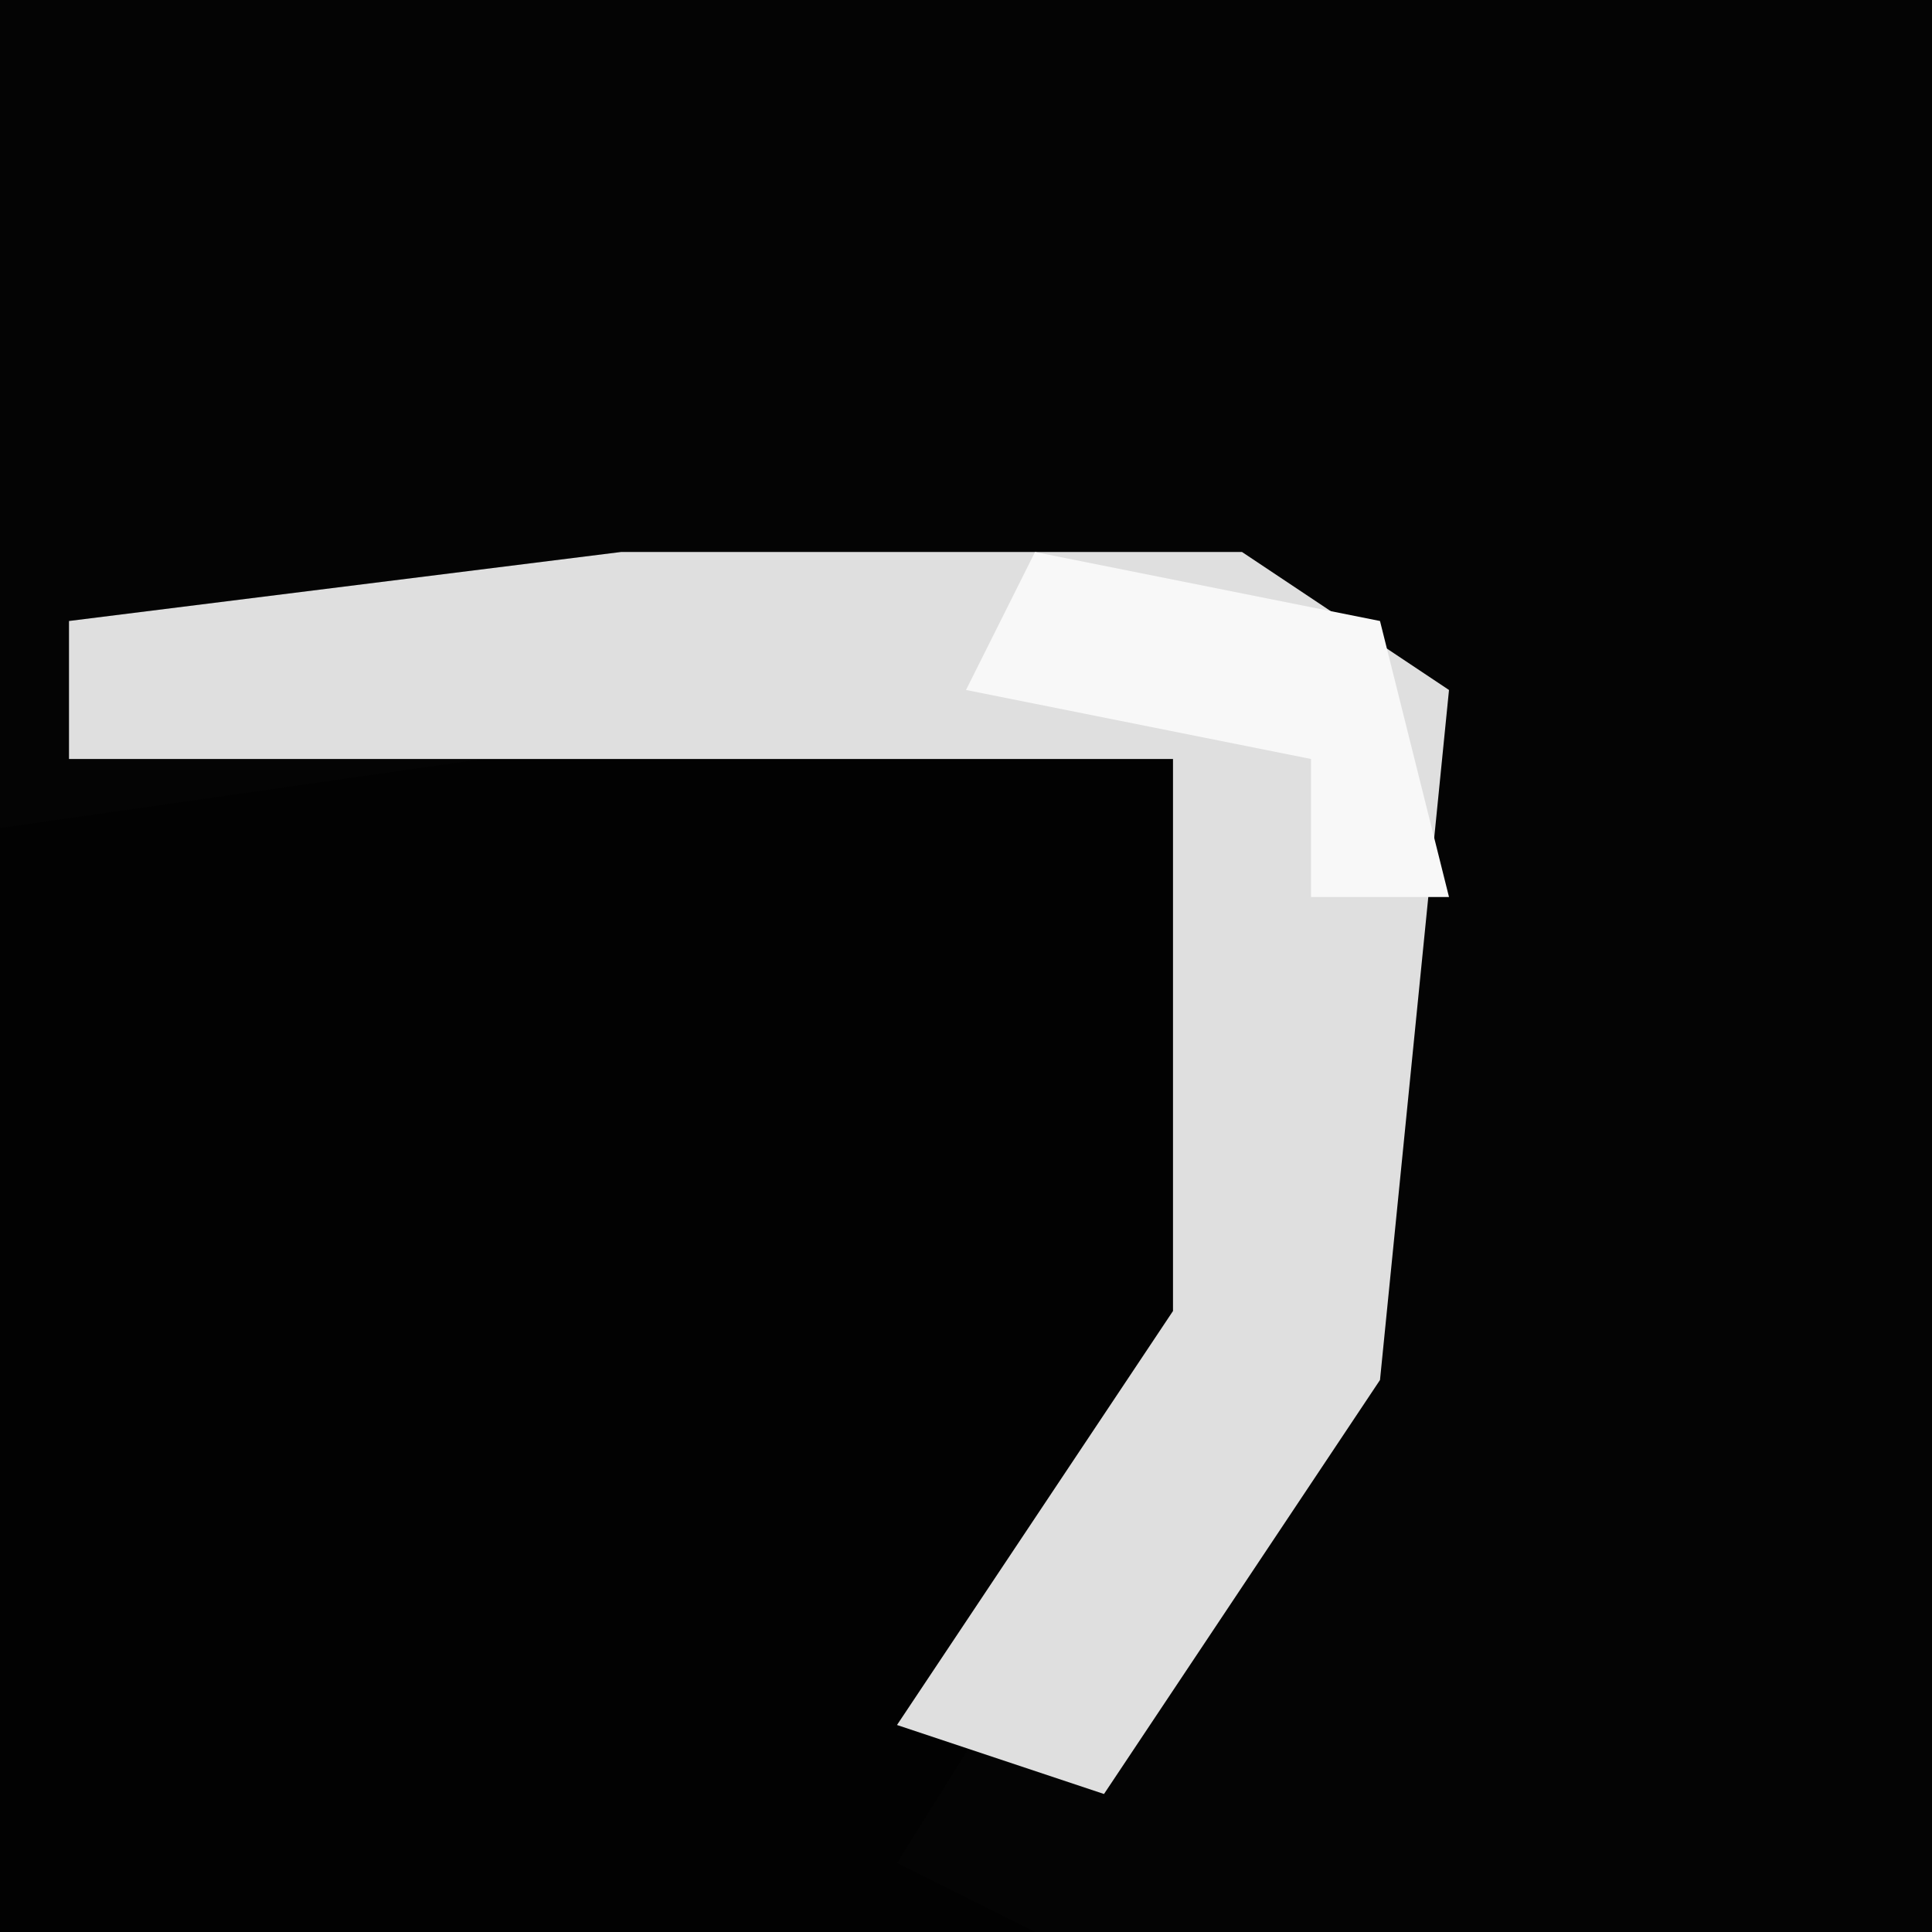 <?xml version="1.0" encoding="UTF-8"?>
<svg version="1.1" xmlns="http://www.w3.org/2000/svg" width="28" height="28">
<path d="M0,0 L28,0 L28,28 L0,28 Z " fill="#040404" transform="translate(0,0)"/>
<path d="M0,0 L4,1 L4,9 L-1,17 L1,18 L-14,18 L-14,2 Z " fill="#020202" transform="translate(14,10)"/>
<path d="M0,0 L9,0 L12,2 L11,12 L7,18 L4,17 L8,11 L8,3 L-8,3 L-8,1 Z " fill="#DFDFDF" transform="translate(9,8)"/>
<path d="M0,0 L5,1 L6,5 L4,5 L4,3 L-1,2 Z " fill="#F8F8F8" transform="translate(15,8)"/>
</svg>
